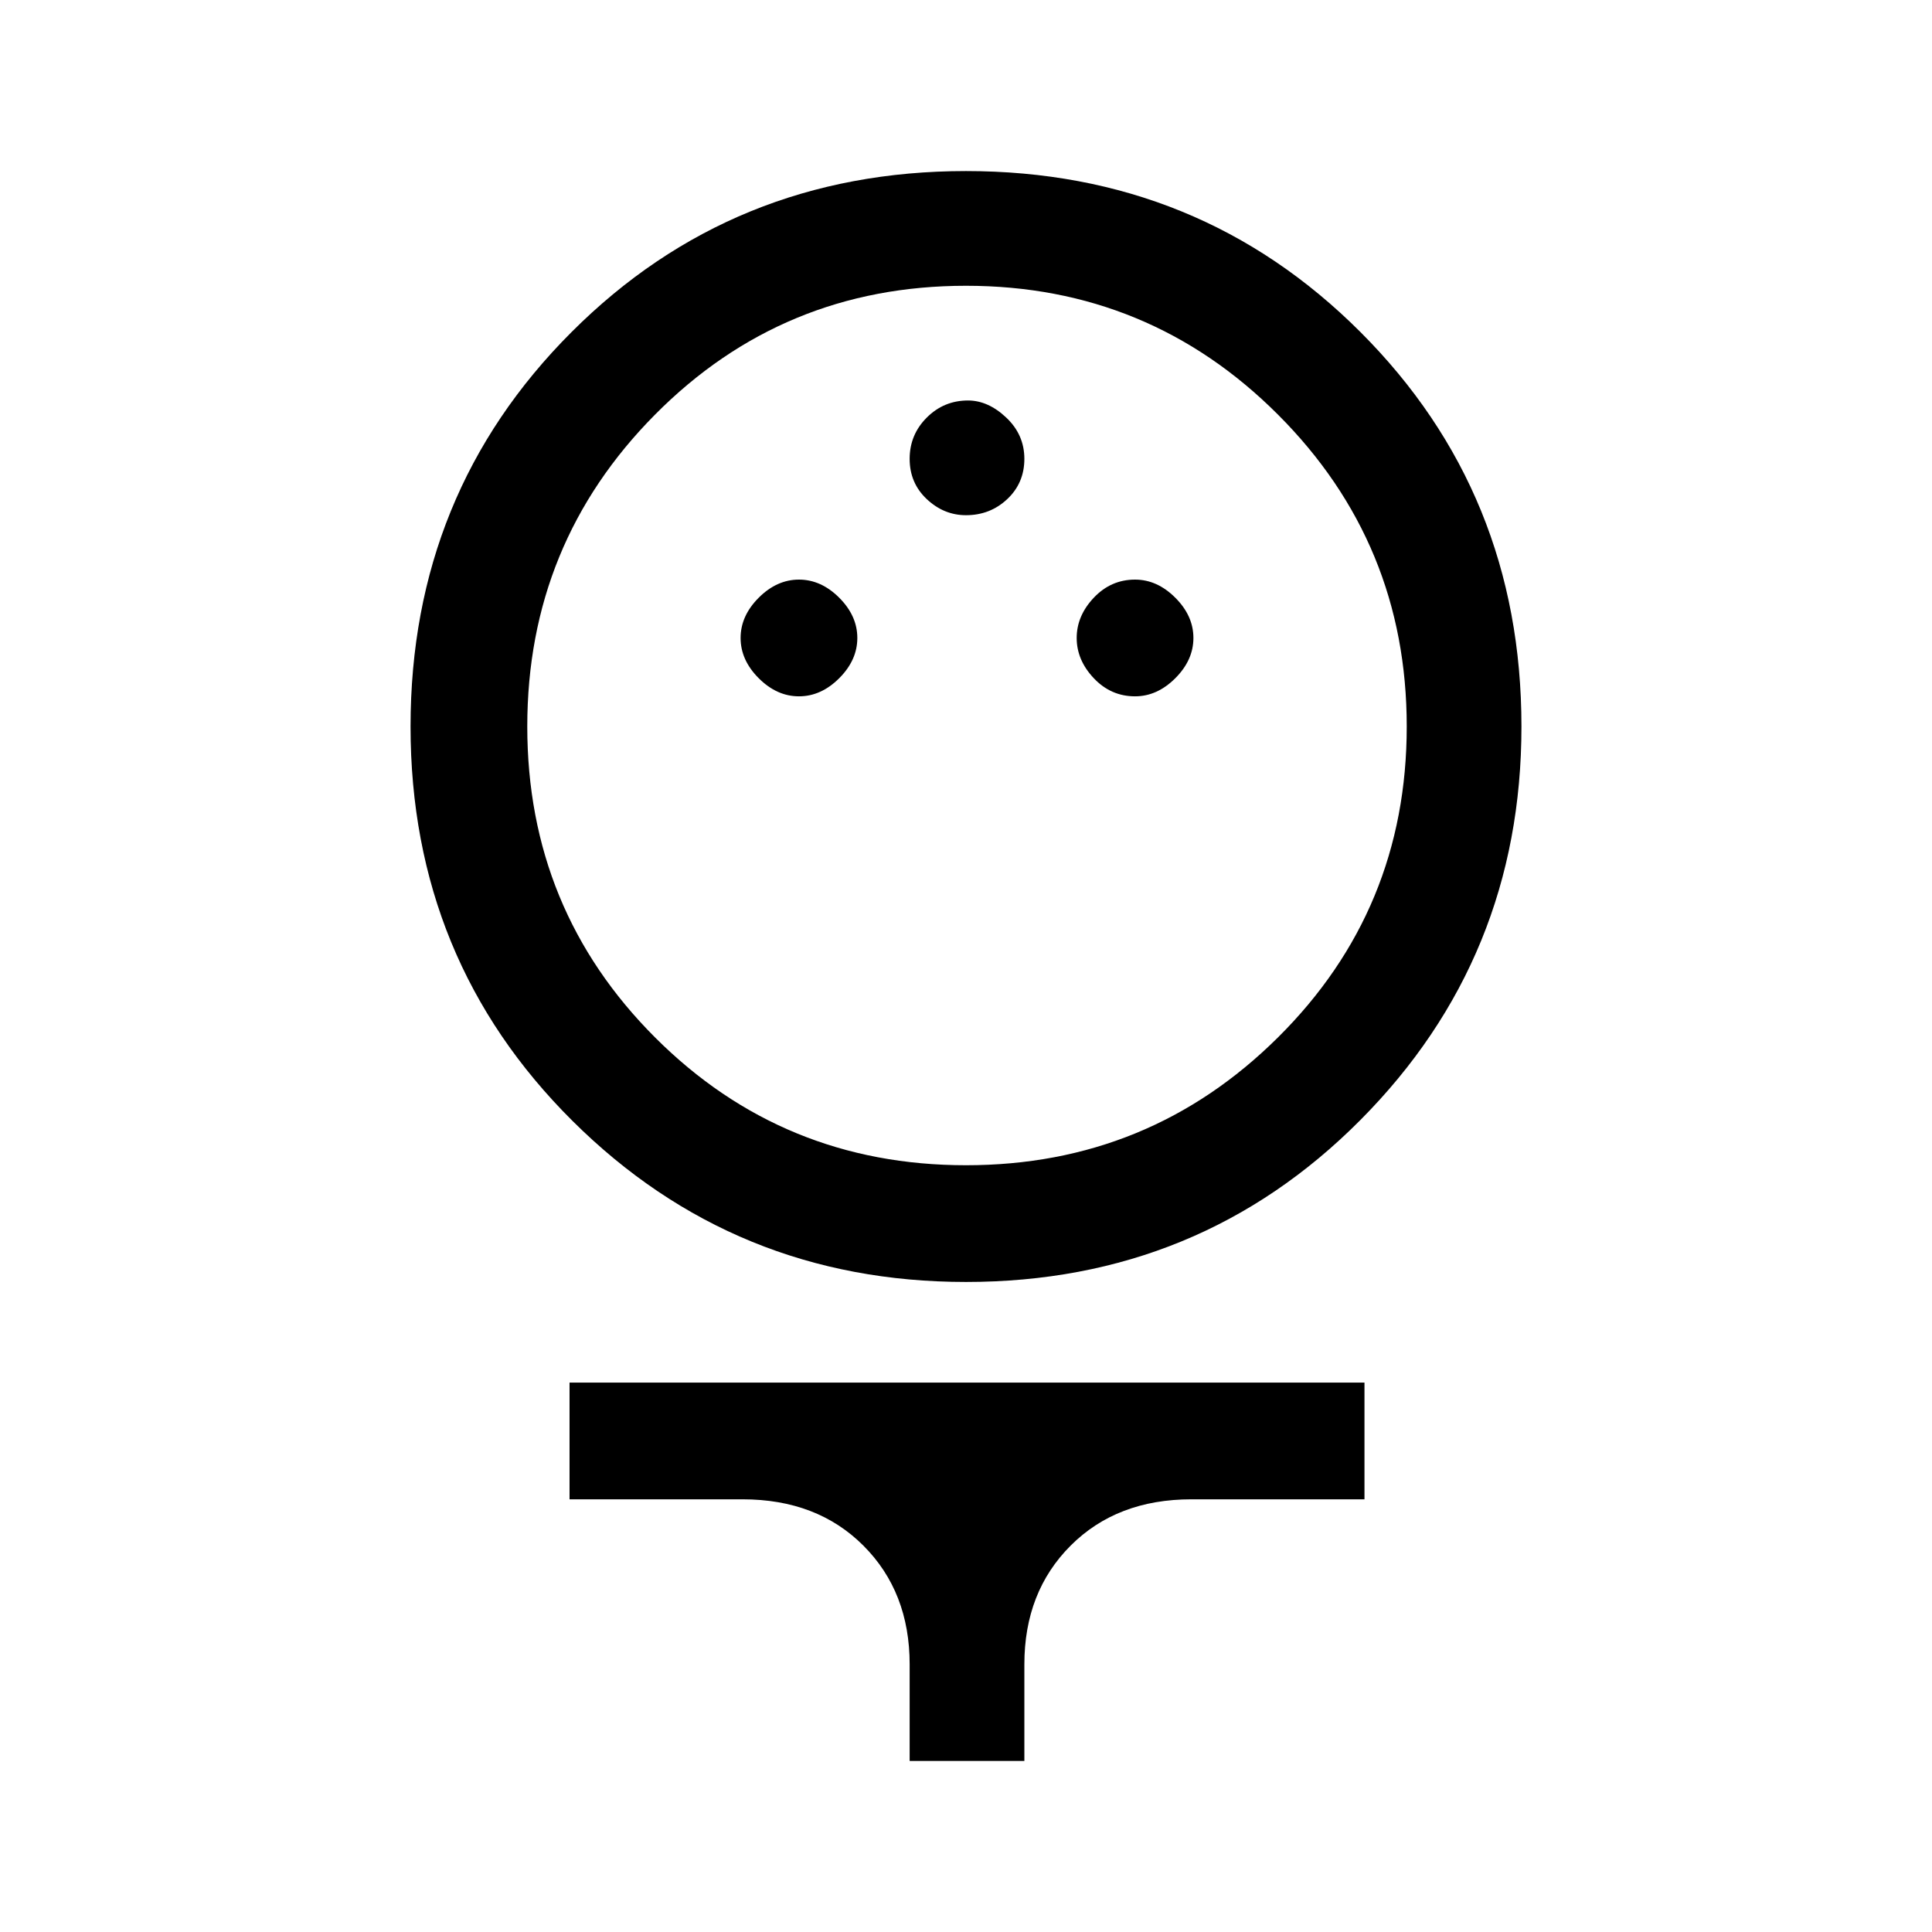 <svg xmlns="http://www.w3.org/2000/svg" height="48" width="48"><path d="M24 31.85q-5.75 0-9.775-4t-4.025-9.8q0-5.8 4-9.8 4-4 9.8-4 5.8 0 9.8 4 4 4 4 9.8 0 5.75-4 9.775T24 31.85Zm0-2.9q4.55 0 7.75-3.175t3.2-7.725q0-4.55-3.2-7.75T24 7.1q-4.55 0-7.725 3.2T13.1 18.05q0 4.55 3.175 7.725T24 28.95ZM19.85 17.3q.55 0 1-.45.45-.45.45-1t-.45-1q-.45-.45-1-.45t-1 .45q-.45.45-.45 1t.45 1q.45.45 1 .45Zm8.35 0q.55 0 1-.45.45-.45.45-1t-.45-1q-.45-.45-1-.45-.6 0-1.025.45-.425.45-.425 1t.425 1q.425.45 1.025.45ZM24 12.8q.6 0 1.025-.4.425-.4.425-1T25 10.375q-.45-.425-.95-.425-.6 0-1.025.425-.425.425-.425 1.025 0 .6.425 1t.975.4Zm-1.4 30.95v-2.4q0-1.8-1.15-2.95-1.15-1.15-3-1.15h-4.3v-2.9H33.9v2.9h-4.3q-1.85 0-3 1.15t-1.15 2.95v2.4Zm1.4-25.7Z"/></svg>